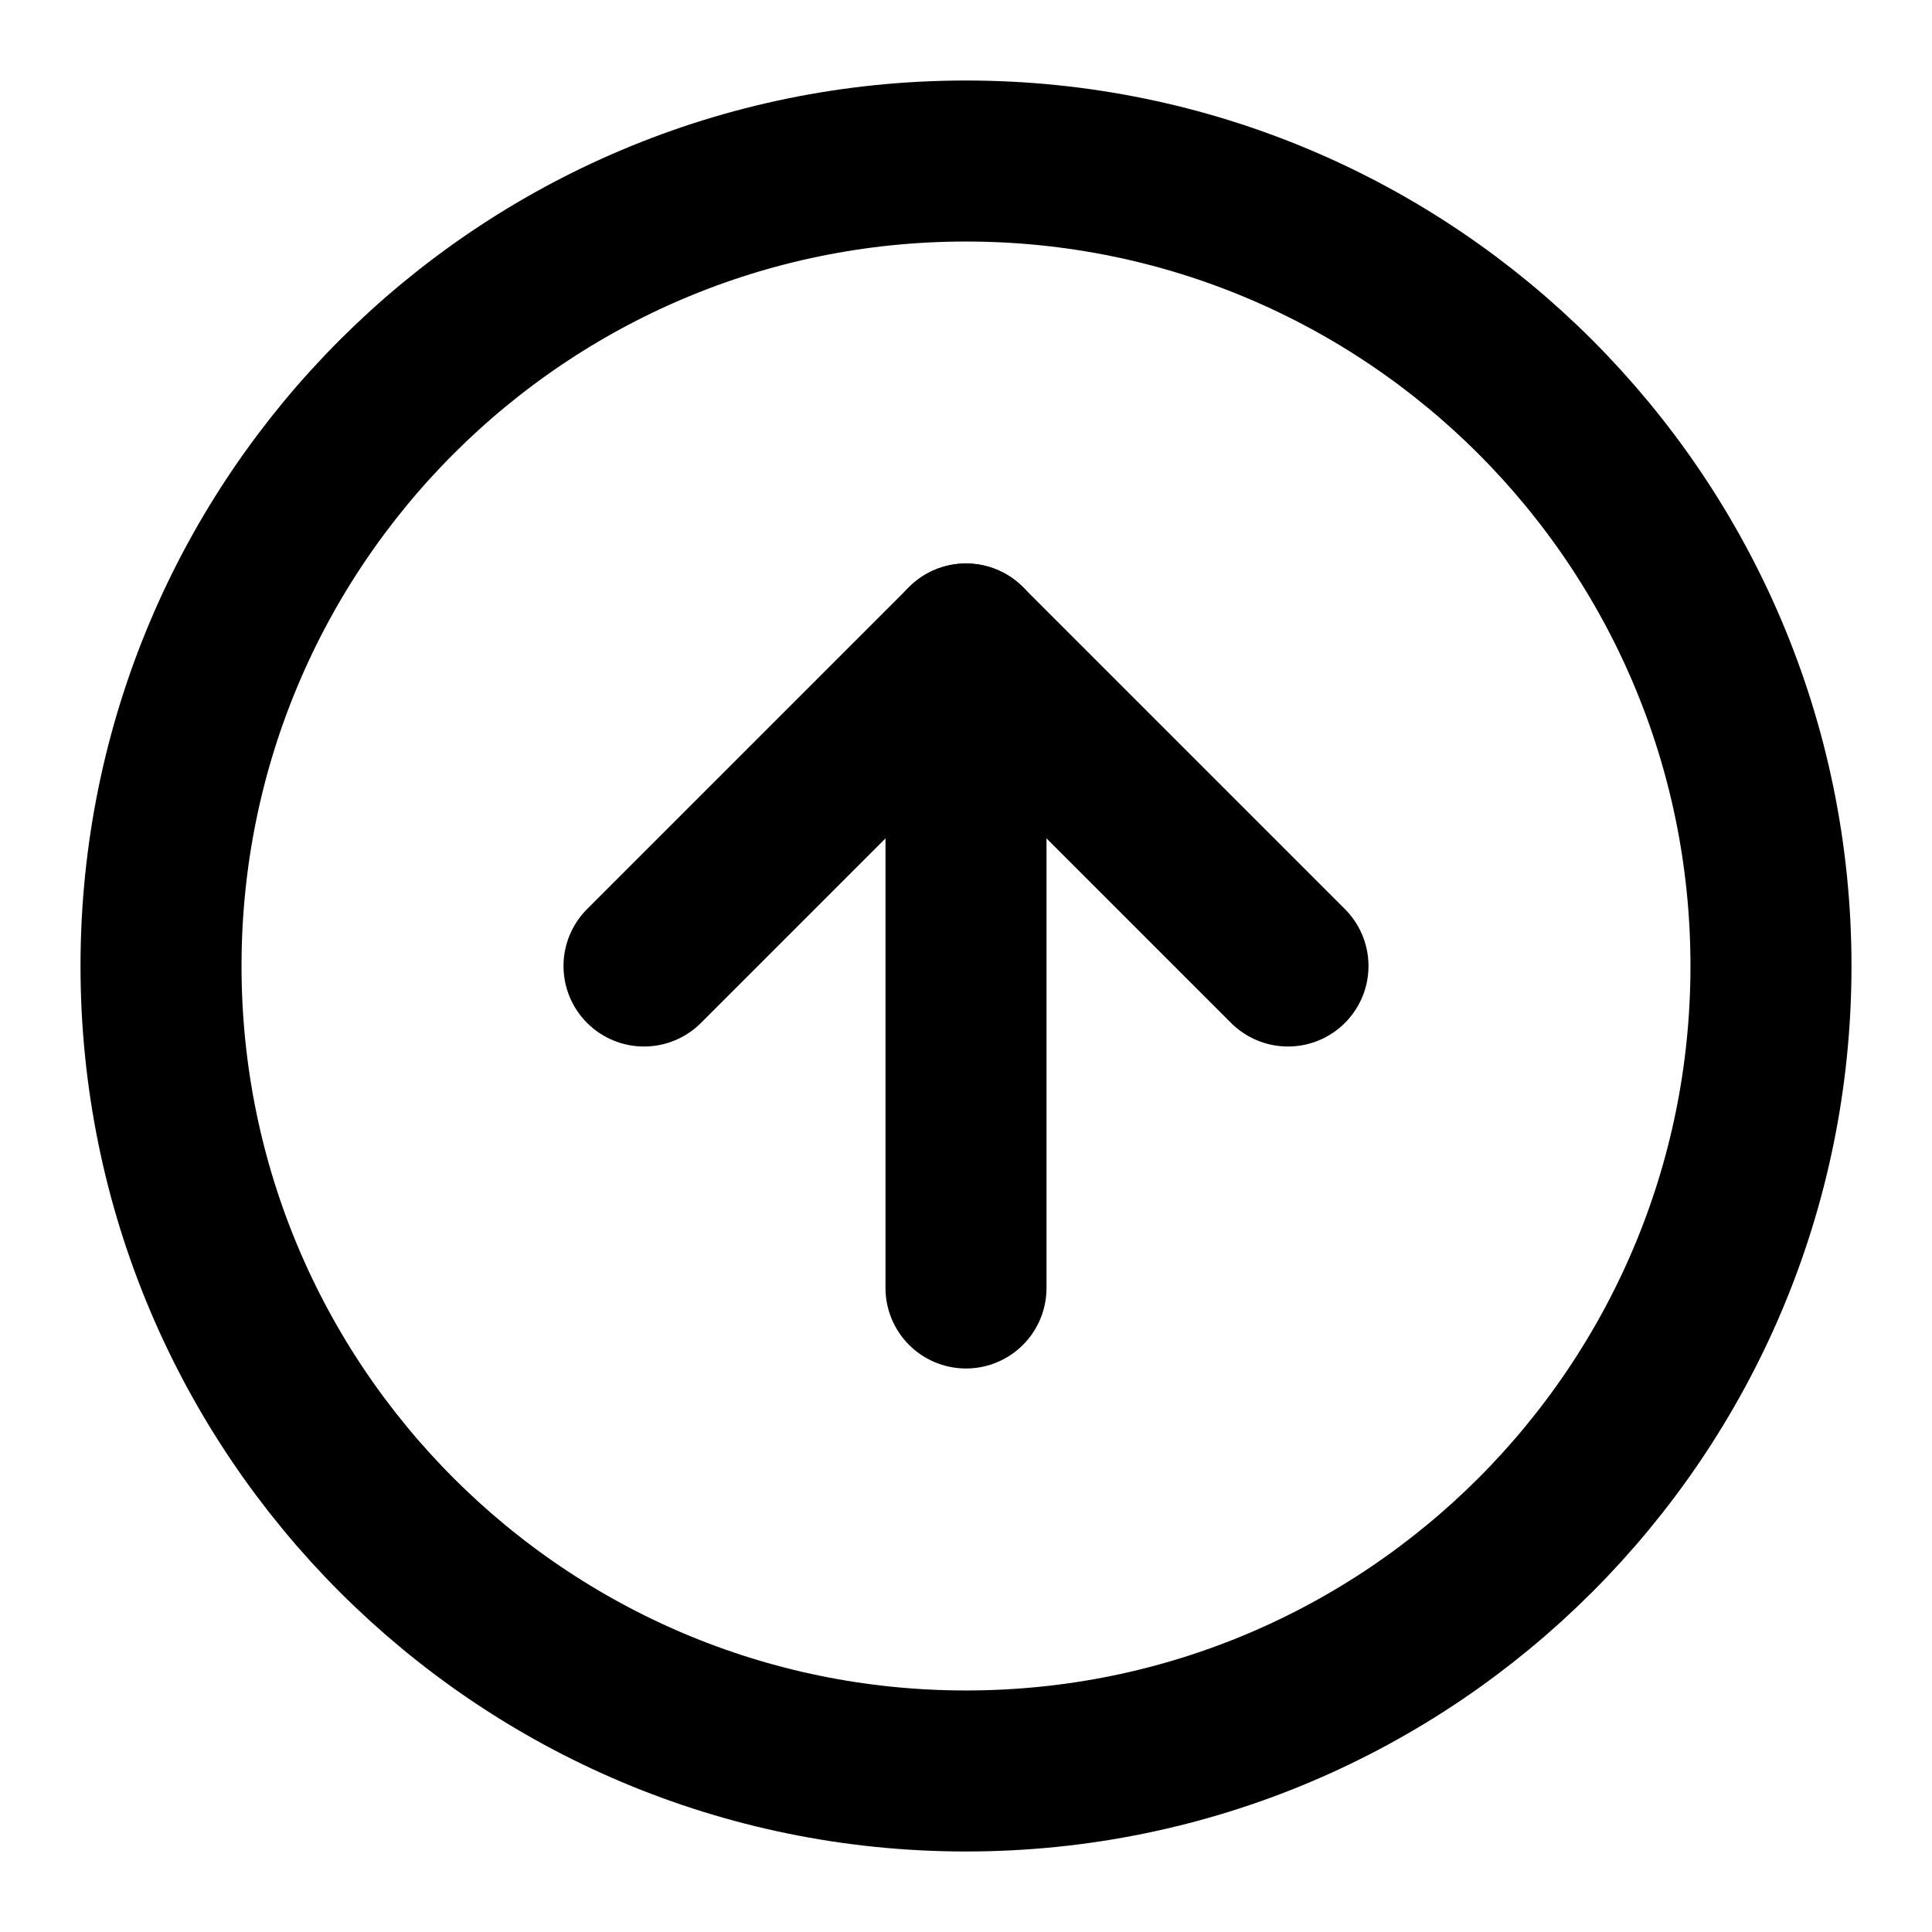 <svg version="1.1" xmlns="http://www.w3.org/2000/svg" width="32" height="32" viewBox="0 0 32 32">
<title>arrow-up-circle</title>
<path fill="none" stroke="#000" stroke-width="2.667" stroke-miterlimit="4" stroke-linecap="round" stroke-linejoin="round" d="M29.333 16c0 7.364-5.97 13.333-13.333 13.333s-13.333-5.97-13.333-13.333c0-7.364 5.97-13.333 13.333-13.333s13.333 5.97 13.333 13.333z"></path>
<path fill="none" stroke="#000" stroke-width="2.667" stroke-miterlimit="4" stroke-linecap="round" stroke-linejoin="round" d="M21.333 16l-5.333-5.333-5.333 5.333"></path>
<path fill="none" stroke="#000" stroke-width="2.667" stroke-miterlimit="4" stroke-linecap="round" stroke-linejoin="round" d="M16 21.333v-10.667"></path>
</svg>
